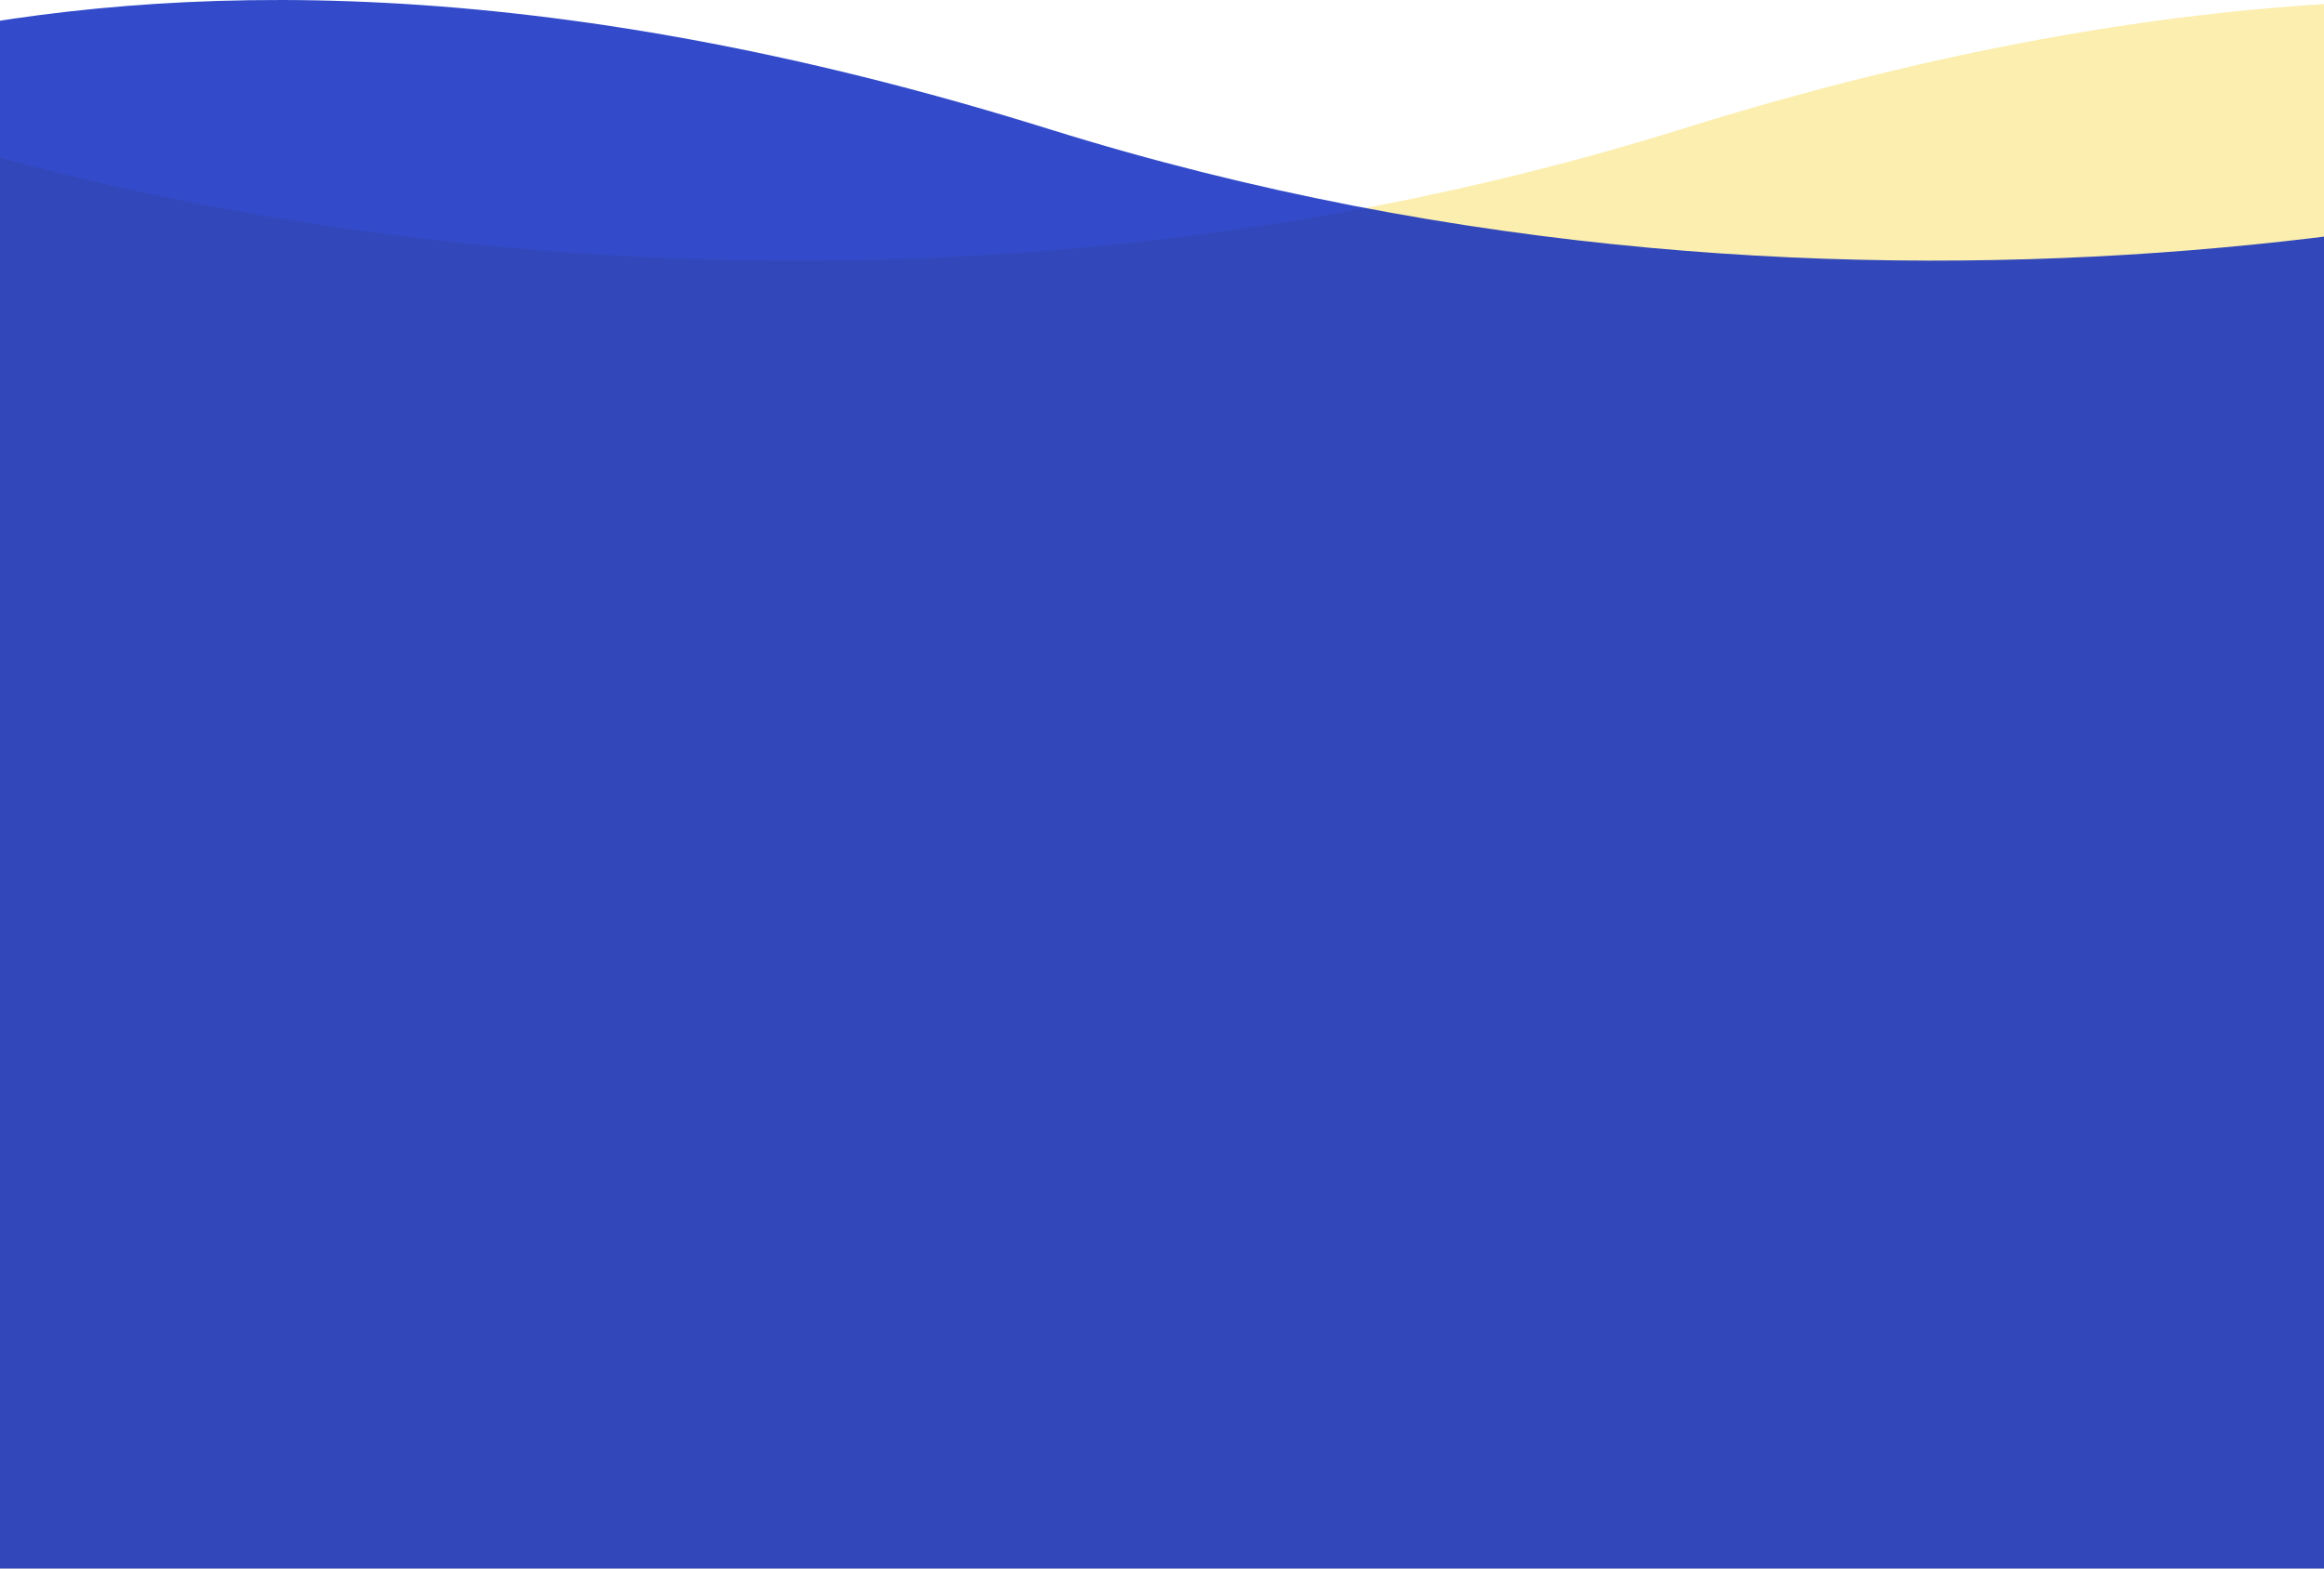 <svg width="360" height="243" viewBox="0 0 360 243" fill="none" xmlns="http://www.w3.org/2000/svg">
<path opacity="0.8" d="M260.5 19.994C419 -29.506 488.5 28.494 511 28.494V277.994H-31V13.994C13.333 32.494 133.7 59.594 260.5 19.994Z" fill="#FAEA9B"/>
<path opacity="0.8" d="M162.5 19.994C4 -29.506 -65.5 28.494 -88 28.494V277.994H454V13.994C409.667 32.494 289.3 59.594 162.5 19.994Z" fill="#001EBD"/>
</svg>
